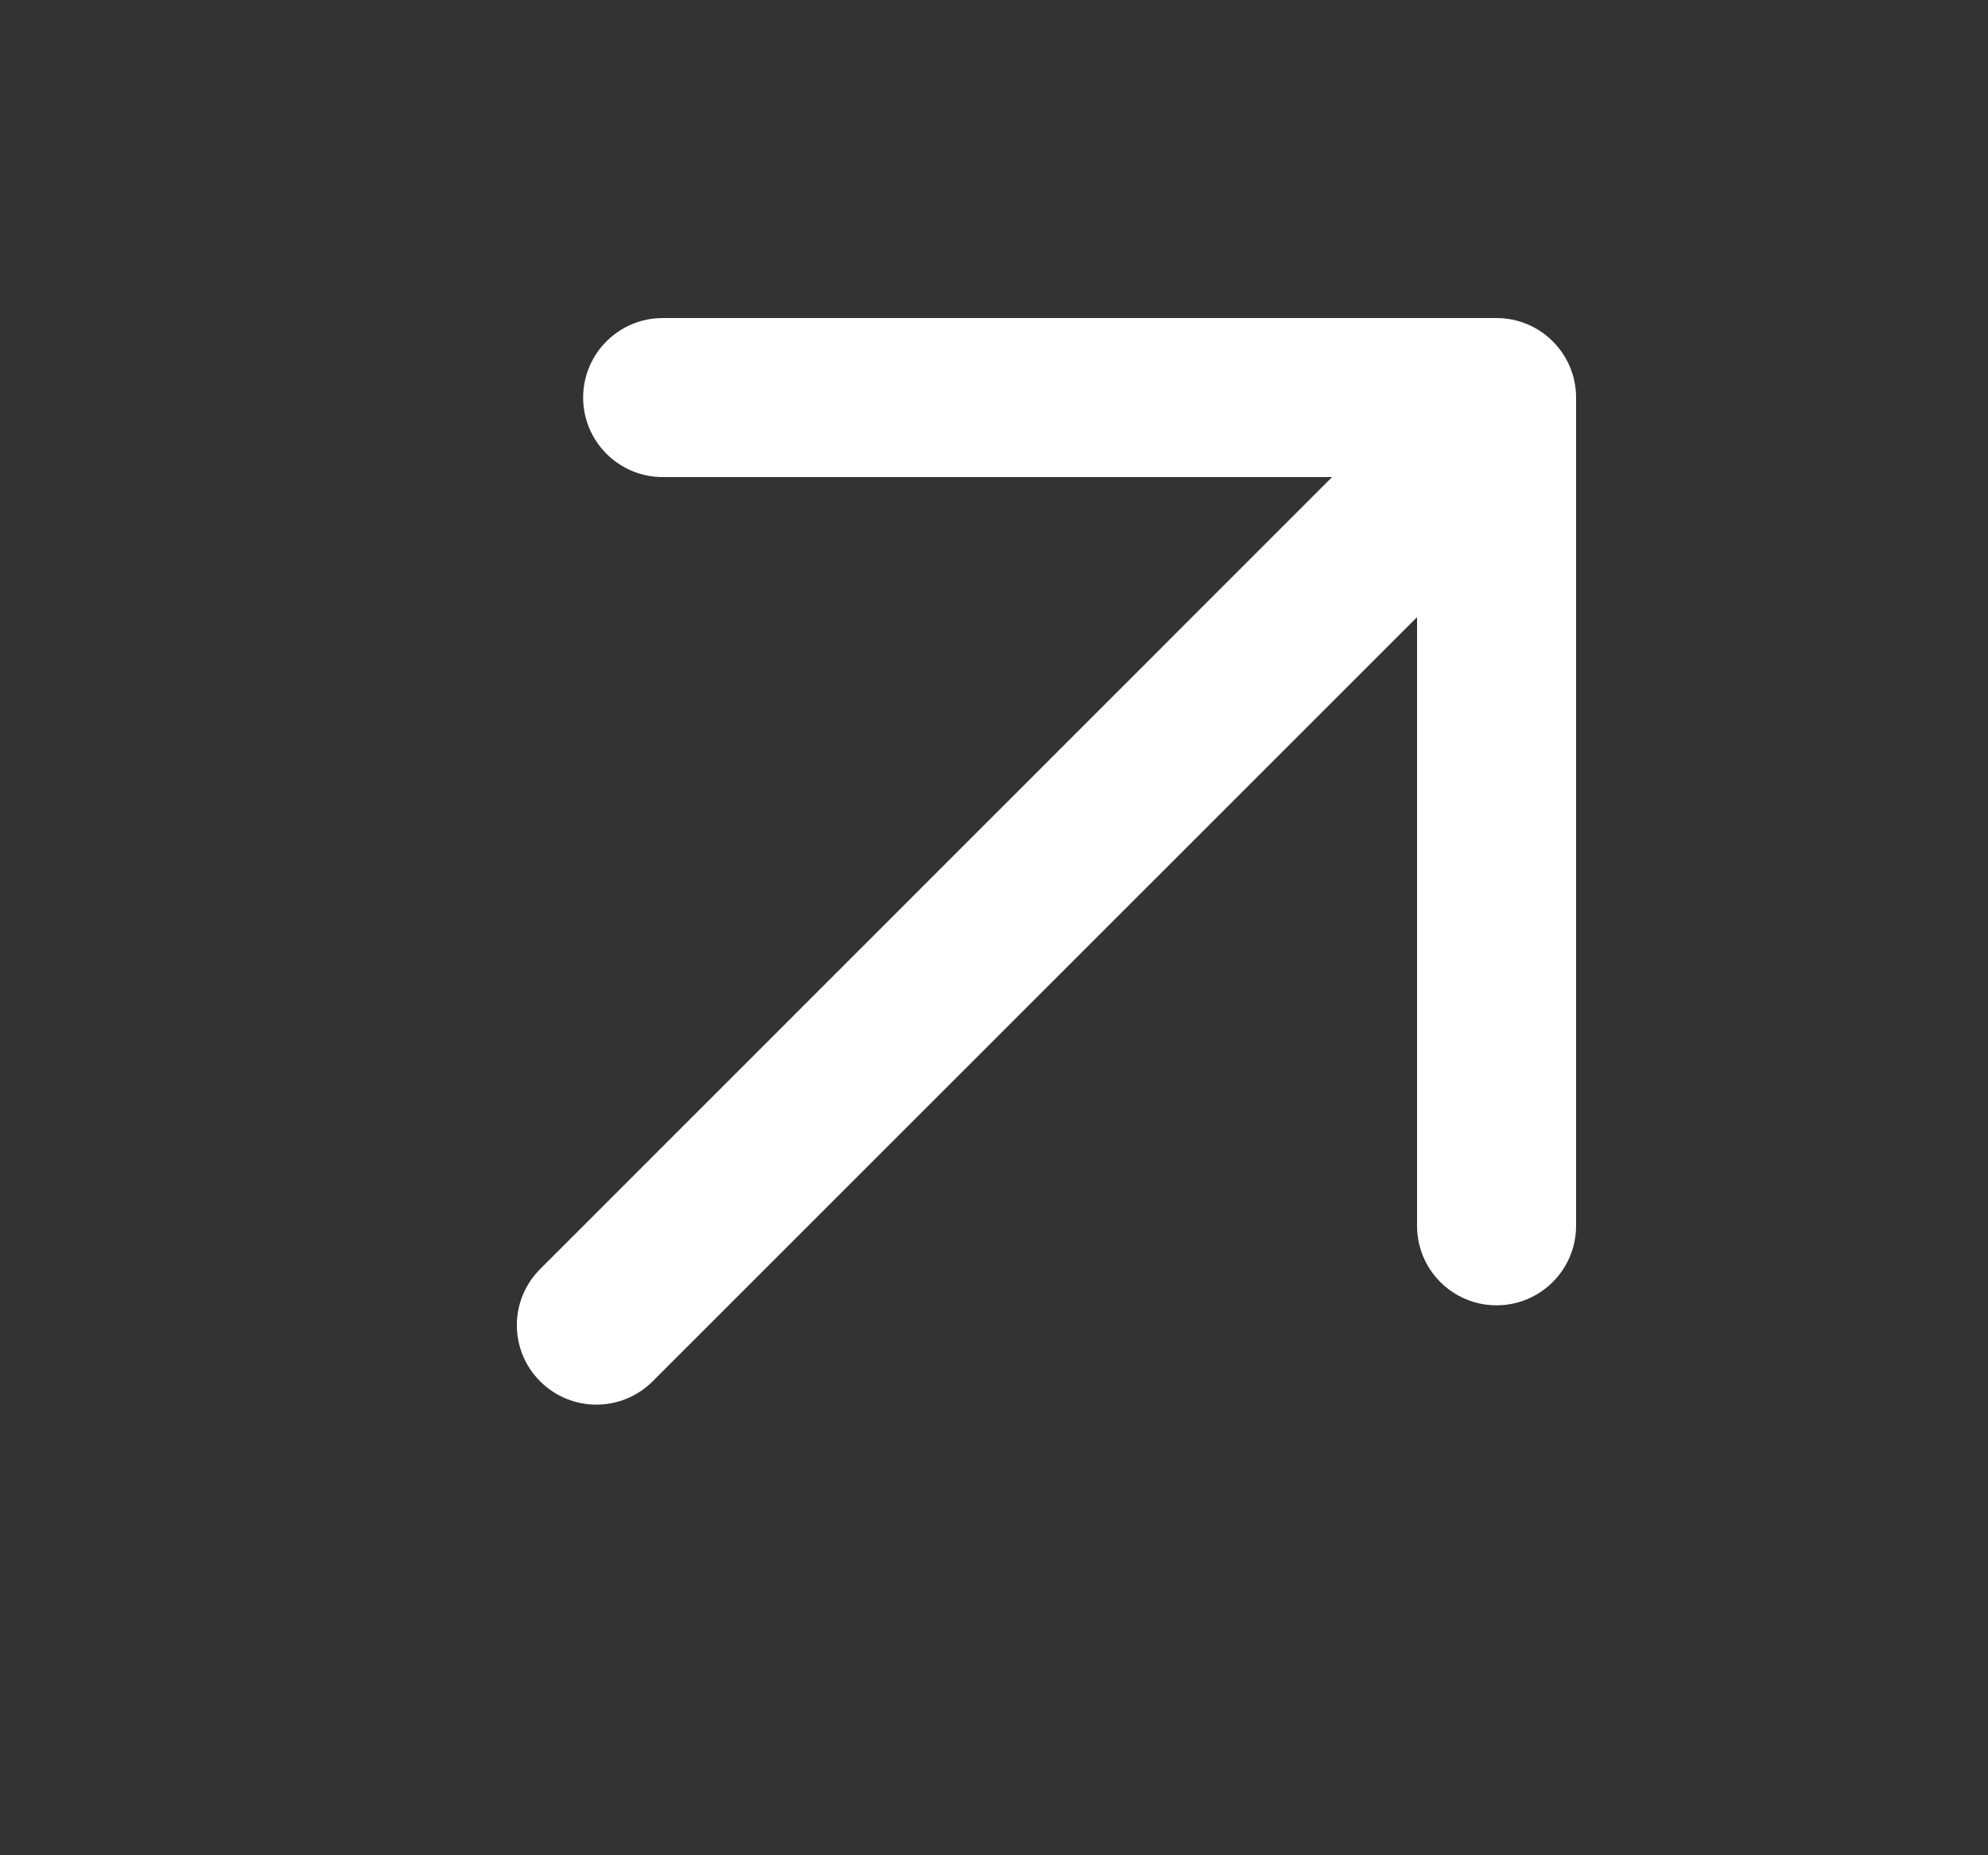 <svg width="15" height="14" viewBox="0 0 15 14" fill="none" xmlns="http://www.w3.org/2000/svg">
	<rect x="0" y="0" width="15" height="14" fill="#333333" stroke="none"/>
	<path fill-rule="evenodd" clip-rule="evenodd" d="M5 2.4C4.669 2.4 4.4 2.669 4.4 3C4.4 3.331 4.669 3.6 5 3.6H10.051L4.076 9.576C3.841 9.81 3.841 10.19 4.076 10.424C4.31 10.658 4.69 10.658 4.924 10.424L10.692 4.657V9.25C10.692 9.581 10.96 9.85 11.292 9.85C11.623 9.85 11.892 9.581 11.892 9.25V3C11.892 2.669 11.623 2.4 11.292 2.4H5Z" fill="white"/>
</svg>
